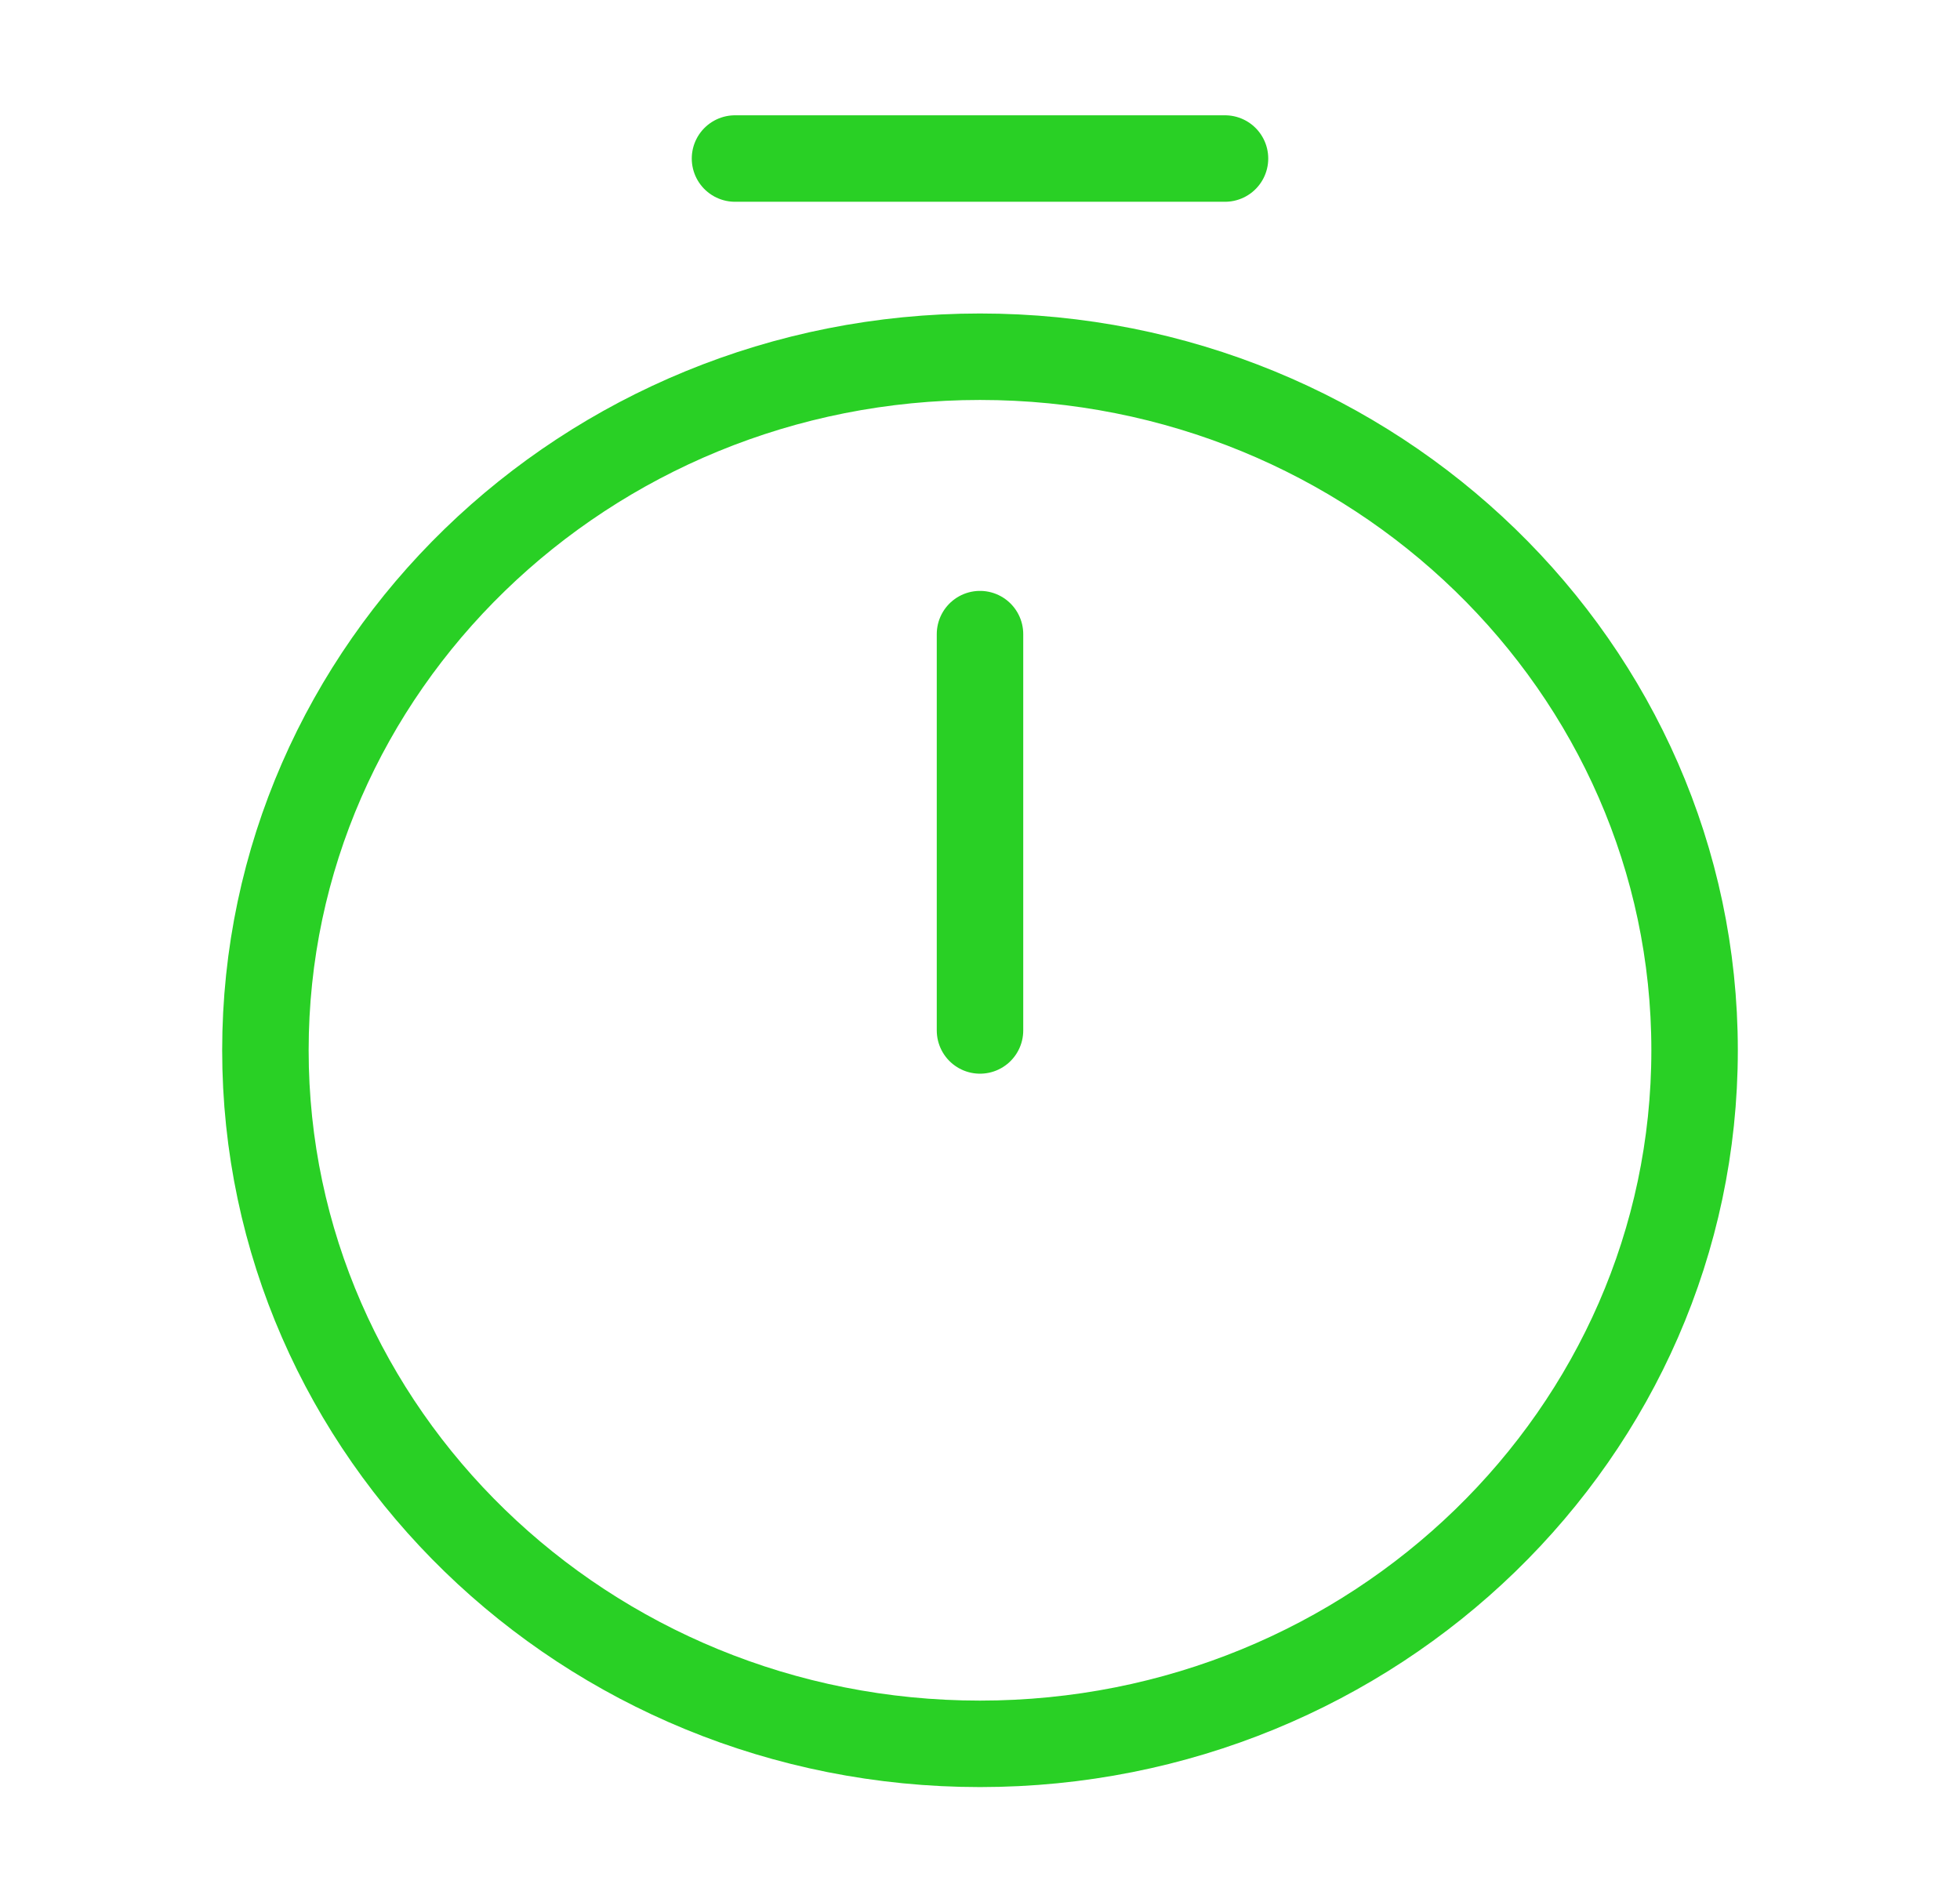 <svg width="34" height="33" viewBox="0 0 34 33" fill="none" xmlns="http://www.w3.org/2000/svg">
<g id="vuesax/linear/timer">
<g id="timer">
<path id="Vector" d="M29.396 18.219C29.396 24.86 23.842 30.25 17 30.25C10.157 30.25 4.604 24.86 4.604 18.219C4.604 11.578 10.157 6.188 17 6.188C23.842 6.188 29.396 11.578 29.396 18.219Z" stroke="#29D025" stroke-width="1.5" stroke-linecap="round" stroke-linejoin="round"/>
<path id="Vector_2" d="M17 11V17.875" stroke="#29D025" stroke-width="1.5" stroke-linecap="round" stroke-linejoin="round"/>
<path id="Vector_3" d="M12.75 2.75H21.25" stroke="#29D025" stroke-width="1.5" stroke-miterlimit="10" stroke-linecap="round" stroke-linejoin="round"/>
</g>
</g>
</svg>
